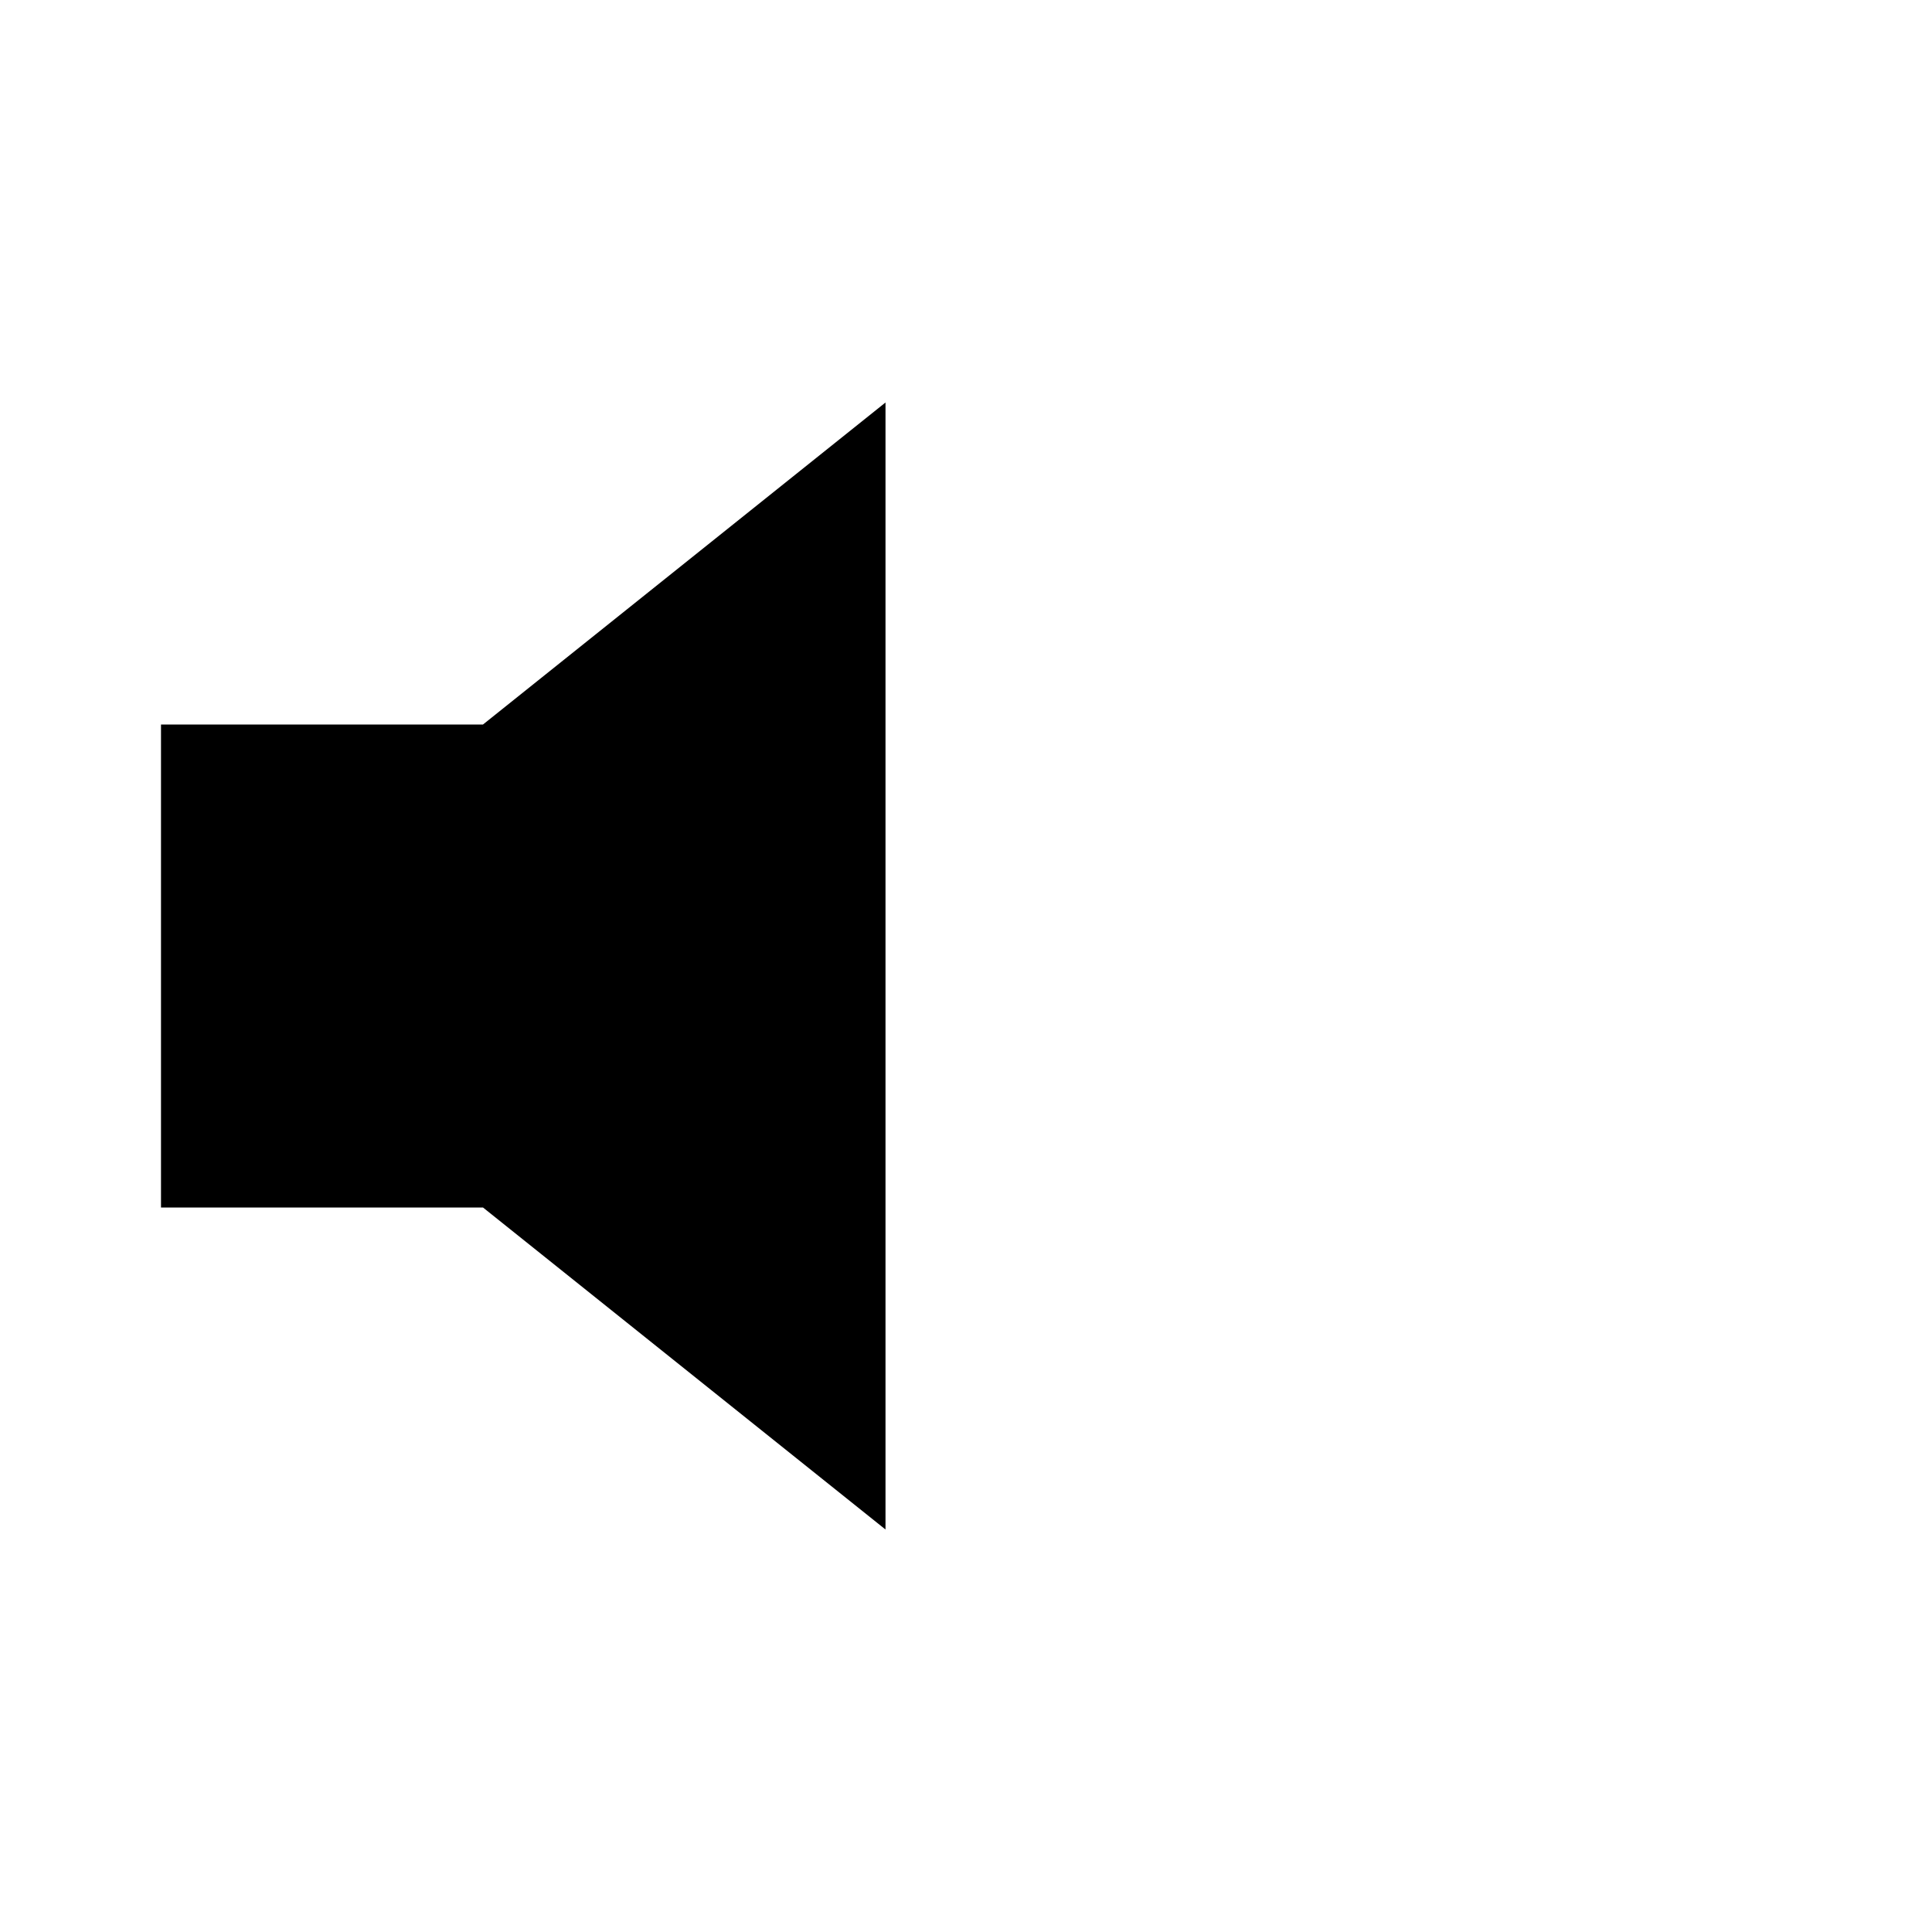 <svg xmlns="http://www.w3.org/2000/svg" viewBox="0 0 24 24" fill="currentColor" stroke="none">
<polygon points="11 5 6 9 2 9 2 15 6 15 11 19 11 5"></polygon><line x1="23" y1="9" x2="17" y2="15"></line><line x1="17" y1="9" x2="23" y2="15"></line>
</svg>